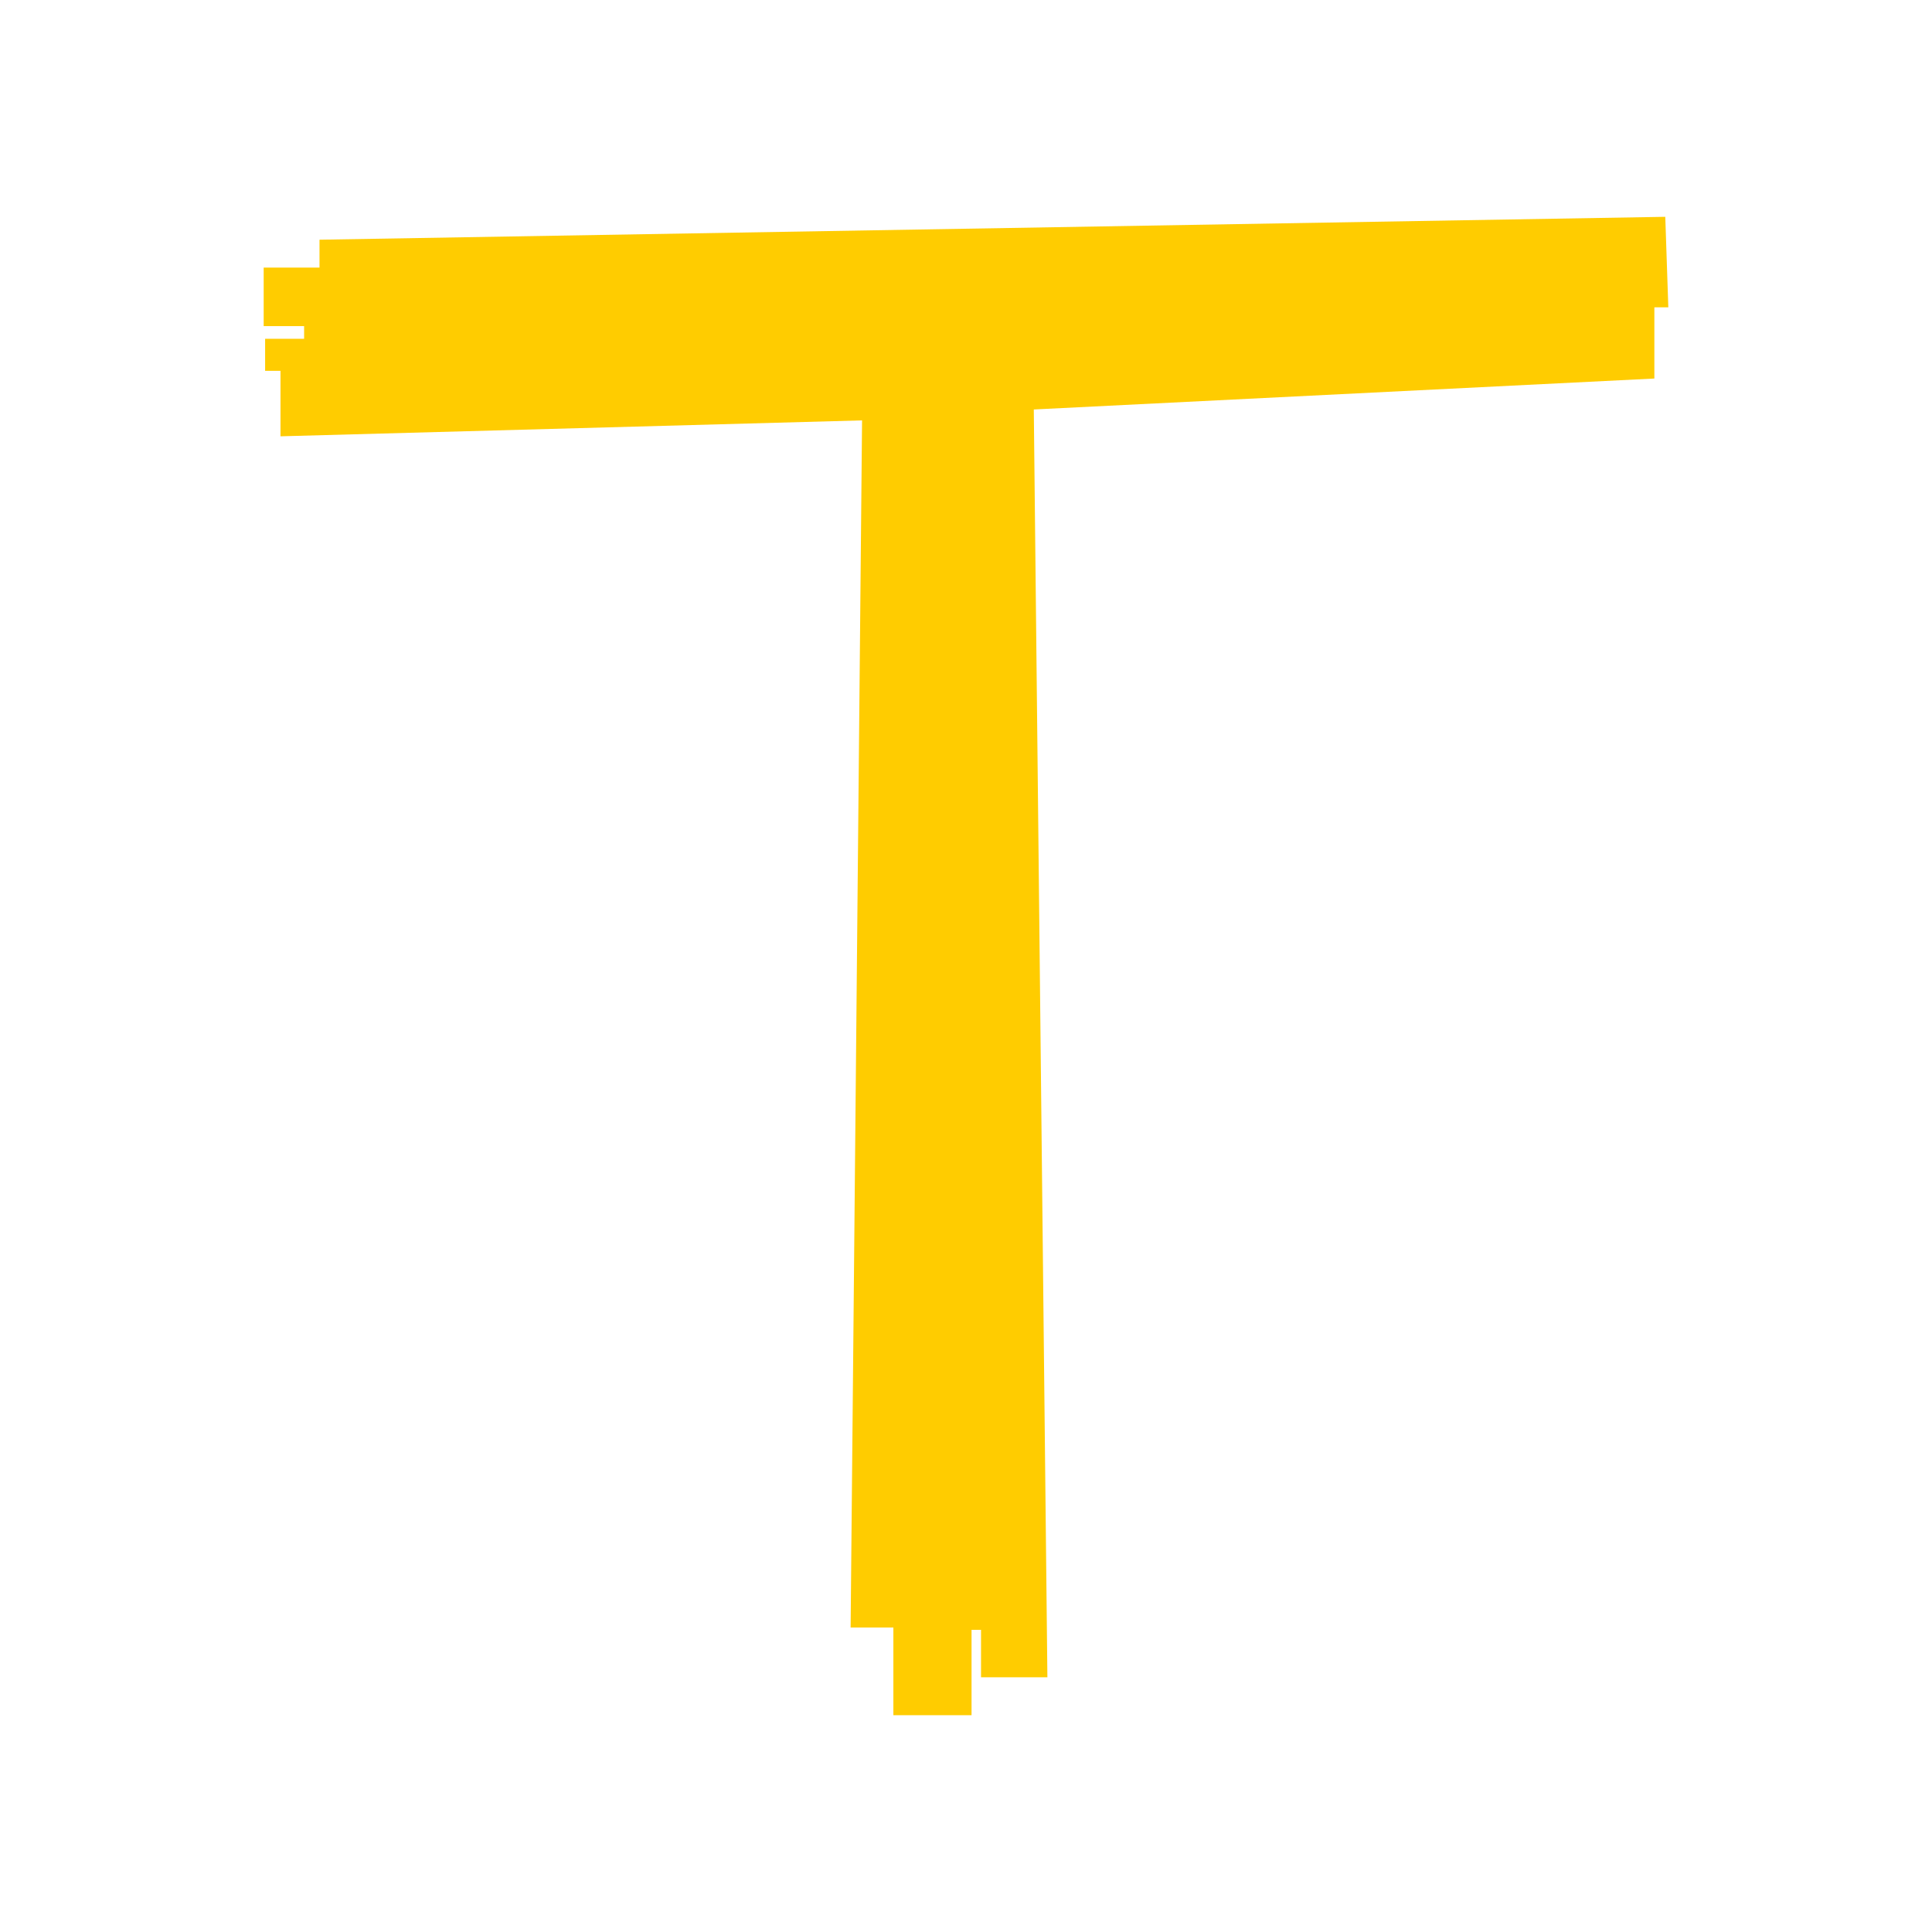 <?xml version="1.0" encoding="utf-8"?>
<!-- Generator: Adobe Illustrator 22.1.0, SVG Export Plug-In . SVG Version: 6.00 Build 0)  -->
<svg version="1.1" id="Layer_1" xmlns="http://www.w3.org/2000/svg" xmlns:xlink="http://www.w3.org/1999/xlink" x="0px" y="0px"
	 viewBox="0 0 1080 1080" style="enable-background:new 0 0 1080 1080;" xml:space="preserve">
<style type="text/css">
	.st0{fill:#FFCC00;}
</style>
<g>
	<g>
		<polygon class="st0" points="178.6,134 178.6,149.6 147.4,149.6 147.4,182.3 170,182.3 170,189.4 148.2,189.4 148.2,207.3 
			156.8,207.3 156.8,243.9 481.9,235 475.5,909.8 499.4,909.8 499.4,958.8 543.1,958.8 543.1,911.1 548.4,911.1 548.4,937.6 
			585.5,937.6 577.9,228.9 924.8,211.6 924.8,171.8 932.6,171.8 930.9,121.2 		"/>
	</g>
</g>
</svg>
